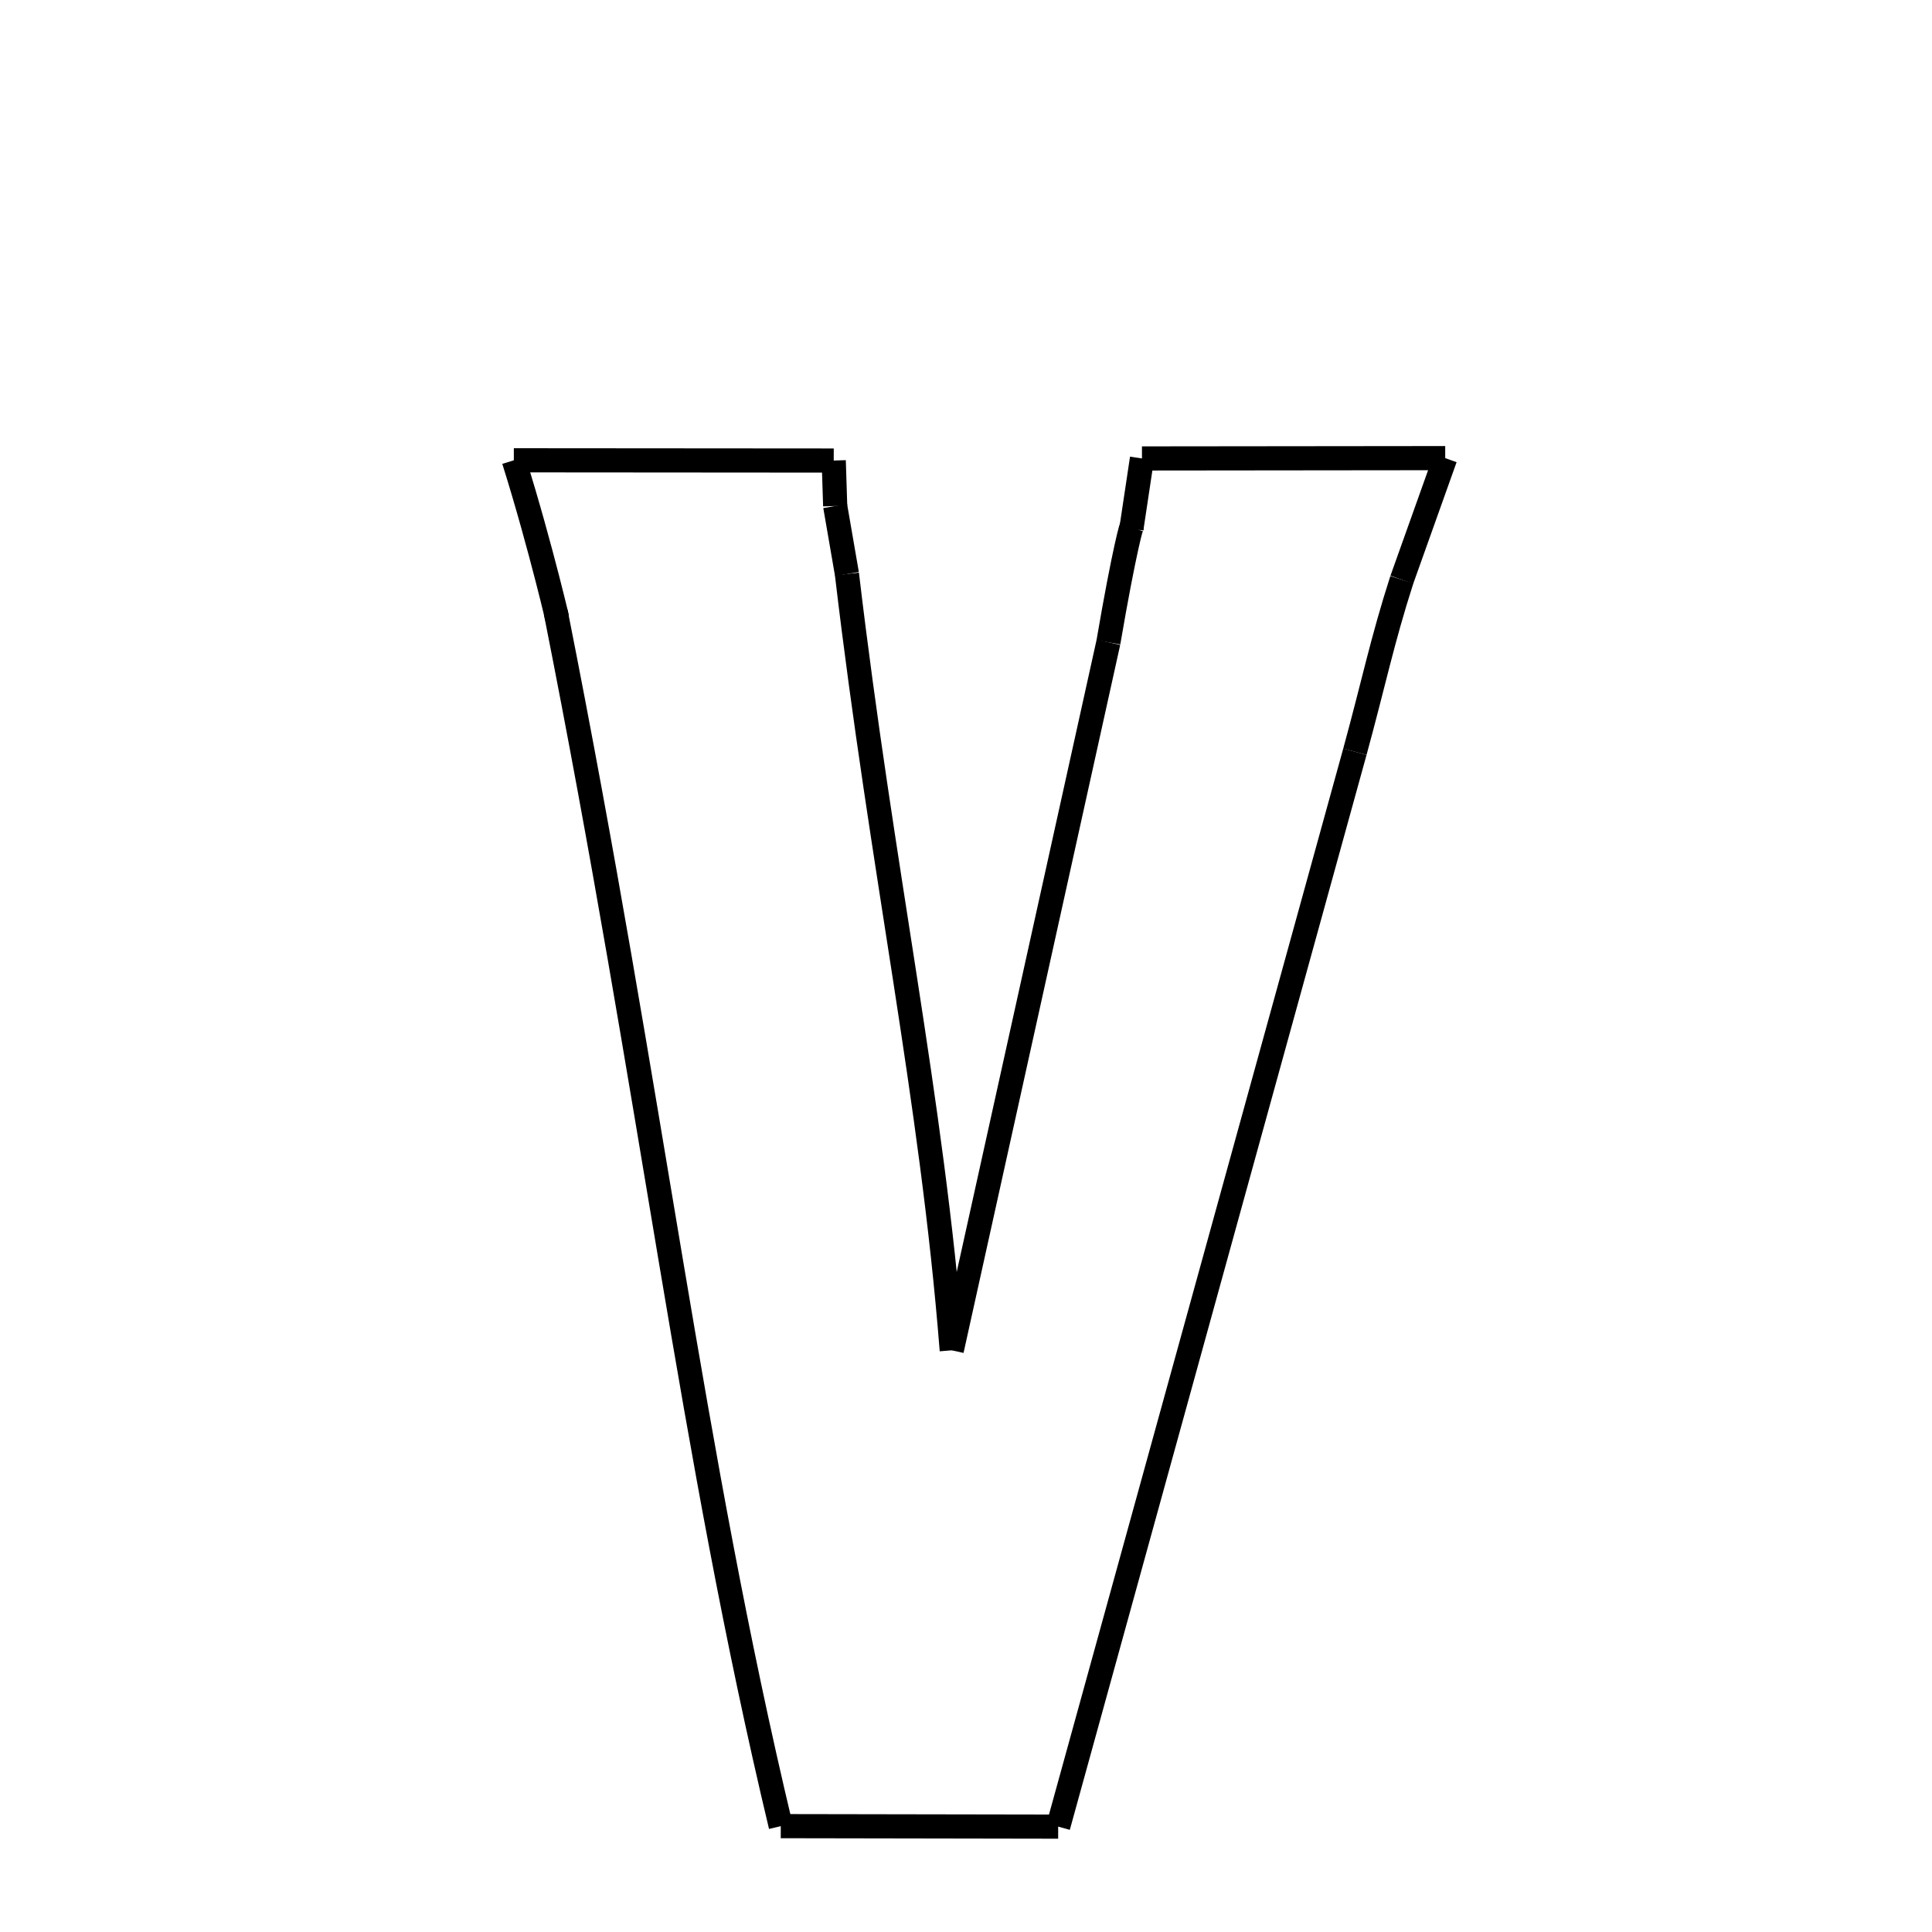 <svg xmlns="http://www.w3.org/2000/svg" xmlns:xlink="http://www.w3.org/1999/xlink" width="50px" height="50px" viewBox="0 0 24 24">
<style type="text/css">
.pen {
	stroke-dashoffset: 0;
	animation-duration: 10s;
	animation-iteration-count: 1000;
	animation-timing-function: ease;
}
.path00 {
		stroke-dasharray: 7;
		animation-name: dash00 
}
@keyframes dash00 {
	0.0% {
		stroke-dashoffset: 7;
	}
	5.778% {
		stroke-dashoffset: 0;
	}
}
.path01 {
		stroke-dasharray: 1;
		animation-name: dash01 
}
@keyframes dash01 {
	0%, 5.778% {
		stroke-dashoffset: 1;
	}
	6.6% {
		stroke-dashoffset: 0;
	}
}
.path02 {
		stroke-dasharray: 1;
		animation-name: dash02 
}
@keyframes dash02 {
	0%, 6.6% {
		stroke-dashoffset: 1;
	}
	7.846% {
		stroke-dashoffset: 0;
	}
}
.path03 {
		stroke-dasharray: 19;
		animation-name: dash03 
}
@keyframes dash03 {
	0%, 7.846% {
		stroke-dashoffset: 19;
	}
	21.995% {
		stroke-dashoffset: 0;
	}
}
.path04 {
		stroke-dasharray: 18;
		animation-name: dash04 
}
@keyframes dash04 {
	0%, 21.995% {
		stroke-dashoffset: 18;
	}
	35.09% {
		stroke-dashoffset: 0;
	}
}
.path05 {
		stroke-dasharray: 2;
		animation-name: dash05 
}
@keyframes dash05 {
	0%, 35.09% {
		stroke-dashoffset: 2;
	}
	37.233% {
		stroke-dashoffset: 0;
	}
}
.path06 {
		stroke-dasharray: 1;
		animation-name: dash06 
}
@keyframes dash06 {
	0%, 37.233% {
		stroke-dashoffset: 1;
	}
	38.515% {
		stroke-dashoffset: 0;
	}
}
.path07 {
		stroke-dasharray: 7;
		animation-name: dash07 
}
@keyframes dash07 {
	0%, 38.515% {
		stroke-dashoffset: 7;
	}
	43.991% {
		stroke-dashoffset: 0;
	}
}
.path08 {
		stroke-dasharray: 3;
		animation-name: dash08 
}
@keyframes dash08 {
	0%, 43.991% {
		stroke-dashoffset: 3;
	}
	46.324% {
		stroke-dashoffset: 0;
	}
}
.path09 {
		stroke-dasharray: 4;
		animation-name: dash09 
}
@keyframes dash09 {
	0%, 46.324% {
		stroke-dashoffset: 4;
	}
	49.543% {
		stroke-dashoffset: 0;
	}
}
.path10 {
		stroke-dasharray: 27;
		animation-name: dash10 
}
@keyframes dash10 {
	0%, 49.543% {
		stroke-dashoffset: 27;
	}
	69.683% {
		stroke-dashoffset: 0;
	}
}
.path11 {
		stroke-dasharray: 6;
		animation-name: dash11 
}
@keyframes dash11 {
	0%, 69.683% {
		stroke-dashoffset: 6;
	}
	74.693% {
		stroke-dashoffset: 0;
	}
}
.path12 {
		stroke-dasharray: 30;
		animation-name: dash12 
}
@keyframes dash12 {
	0%, 74.693% {
		stroke-dashoffset: 30;
	}
	96.998% {
		stroke-dashoffset: 0;
	}
}
.path13 {
		stroke-dasharray: 4;
		animation-name: dash13 
}
@keyframes dash13 {
	0%, 96.998% {
		stroke-dashoffset: 4;
	}
	100.0% {
		stroke-dashoffset: 0;
	}
}
</style>
<path class="pen path00" d="M 6.383 5.718 L 10.357 5.721 " fill="none" stroke="black" stroke-width="0.3"></path>
<path class="pen path01" d="M 10.357 5.721 L 10.375 6.286 " fill="none" stroke="black" stroke-width="0.3"></path>
<path class="pen path02" d="M 10.375 6.286 L 10.521 7.131 " fill="none" stroke="black" stroke-width="0.3"></path>
<path class="pen path03" d="M 10.521 7.131 C 10.957 10.825 11.574 13.621 11.823 16.774 " fill="none" stroke="black" stroke-width="0.3"></path>
<path class="pen path04" d="M 11.823 16.774 L 13.769 7.979 " fill="none" stroke="black" stroke-width="0.3"></path>
<path class="pen path05" d="M 13.769 7.979 C 13.966 6.827 14.07 6.467 14.055 6.566 " fill="none" stroke="black" stroke-width="0.3"></path>
<path class="pen path06" d="M 14.055 6.566 L 14.186 5.695 " fill="none" stroke="black" stroke-width="0.3"></path>
<path class="pen path07" d="M 14.186 5.695 L 17.953 5.691 " fill="none" stroke="black" stroke-width="0.3"></path>
<path class="pen path08" d="M 17.953 5.691 L 17.414 7.202 " fill="none" stroke="black" stroke-width="0.3"></path>
<path class="pen path09" d="M 17.414 7.202 C 17.17 7.96 17.064 8.487 16.831 9.338 " fill="none" stroke="black" stroke-width="0.3"></path>
<path class="pen path10" d="M 16.831 9.338 L 13.145 22.691 " fill="none" stroke="black" stroke-width="0.3"></path>
<path class="pen path11" d="M 13.145 22.691 L 9.699 22.685 " fill="none" stroke="black" stroke-width="0.3"></path>
<path class="pen path12" d="M 9.699 22.685 C 8.577 17.986 8.118 13.719 6.903 7.602 " fill="none" stroke="black" stroke-width="0.3"></path>
<path class="pen path13" d="M 6.903 7.602 C 6.975 7.912 6.728 6.815 6.383 5.718 " fill="none" stroke="black" stroke-width="0.3"></path>
</svg>
